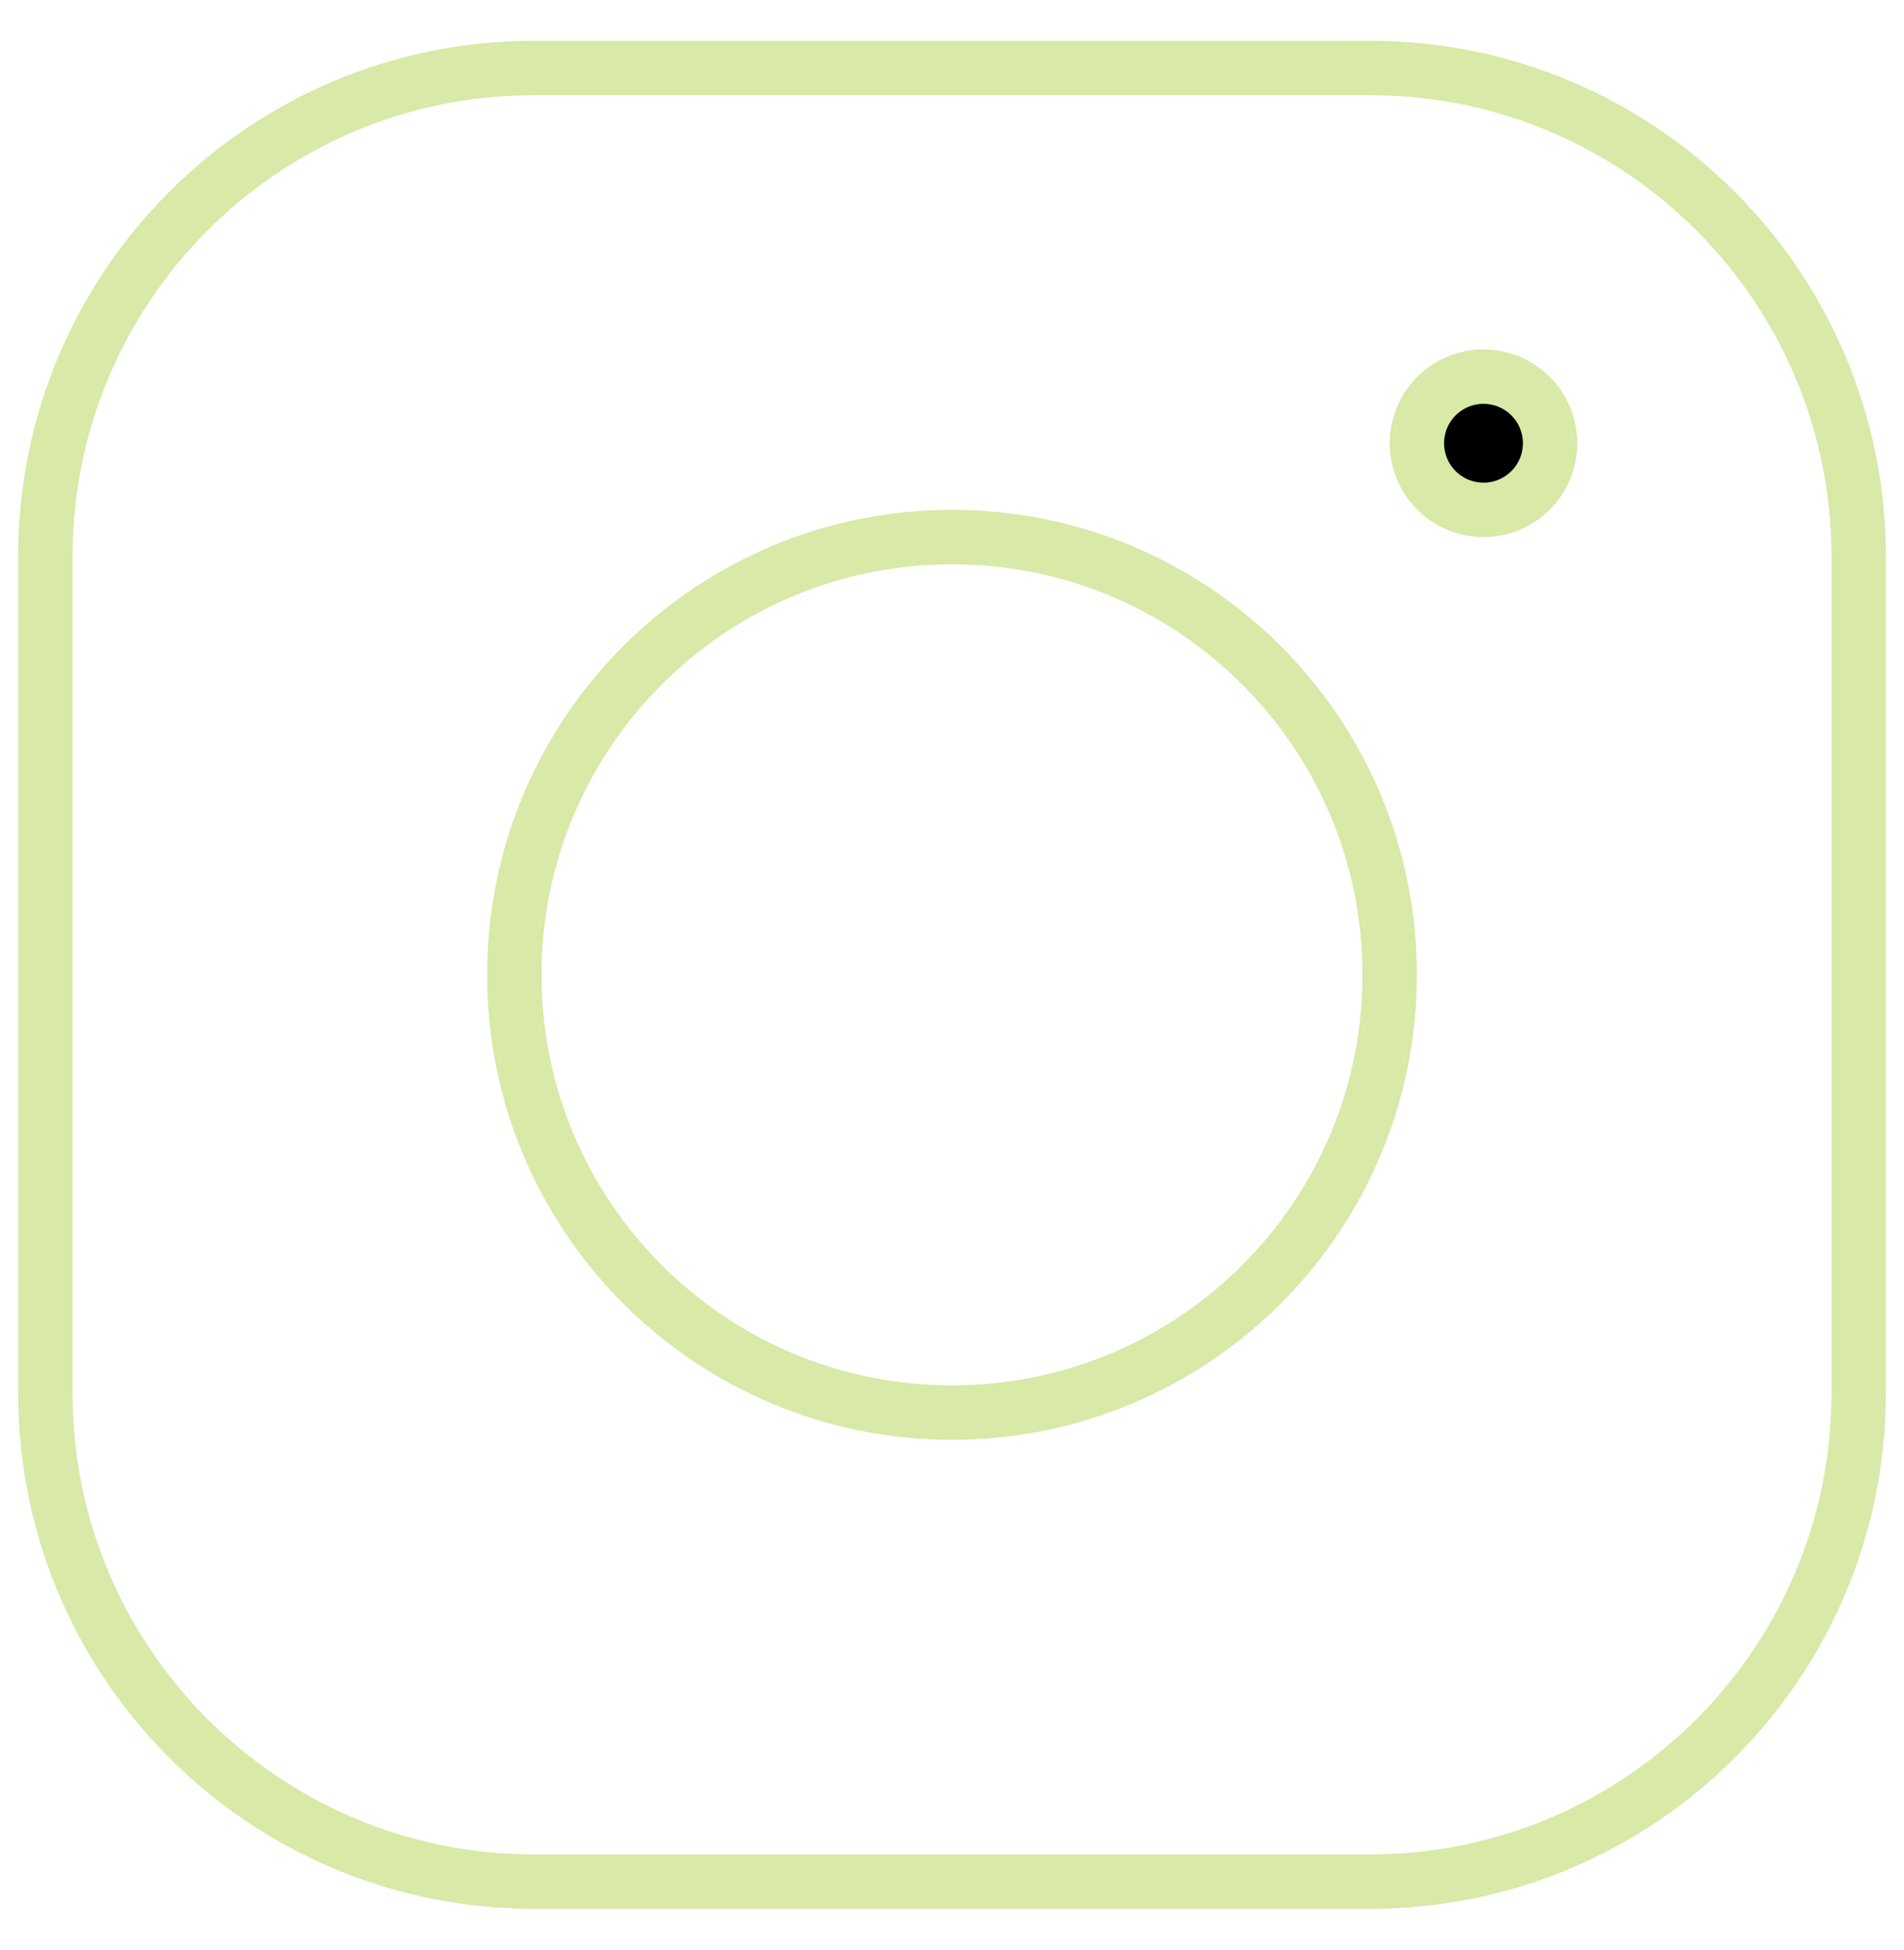 <svg width="42" height="43" viewBox="0 0 42 43" fill="none" xmlns="http://www.w3.org/2000/svg">
<path d="M30.223 1.5H11.777C5.825 1.5 1 6.325 1 12.277V30.723C1 36.675 5.825 41.5 11.777 41.5H30.223C36.175 41.5 41 36.675 41 30.723V12.277C41 6.325 36.175 1.5 30.223 1.5Z" stroke="#D8E9A8" stroke-width="1.2" stroke-miterlimit="10"/>
<path d="M21 31.155C26.332 31.155 30.655 26.832 30.655 21.5C30.655 16.168 26.332 11.845 21 11.845C15.668 11.845 11.345 16.168 11.345 21.5C11.345 26.832 15.668 31.155 21 31.155Z" stroke="#D8E9A8" stroke-width="1.2" stroke-miterlimit="10"/>
<path d="M34.193 9.776C34.193 10.587 33.536 11.245 32.724 11.245C31.913 11.245 31.255 10.587 31.255 9.776C31.255 8.965 31.913 8.307 32.724 8.307C33.536 8.307 34.193 8.965 34.193 9.776Z" fill="black" stroke="#D8E9A8" stroke-width="1.2"/>
</svg>
